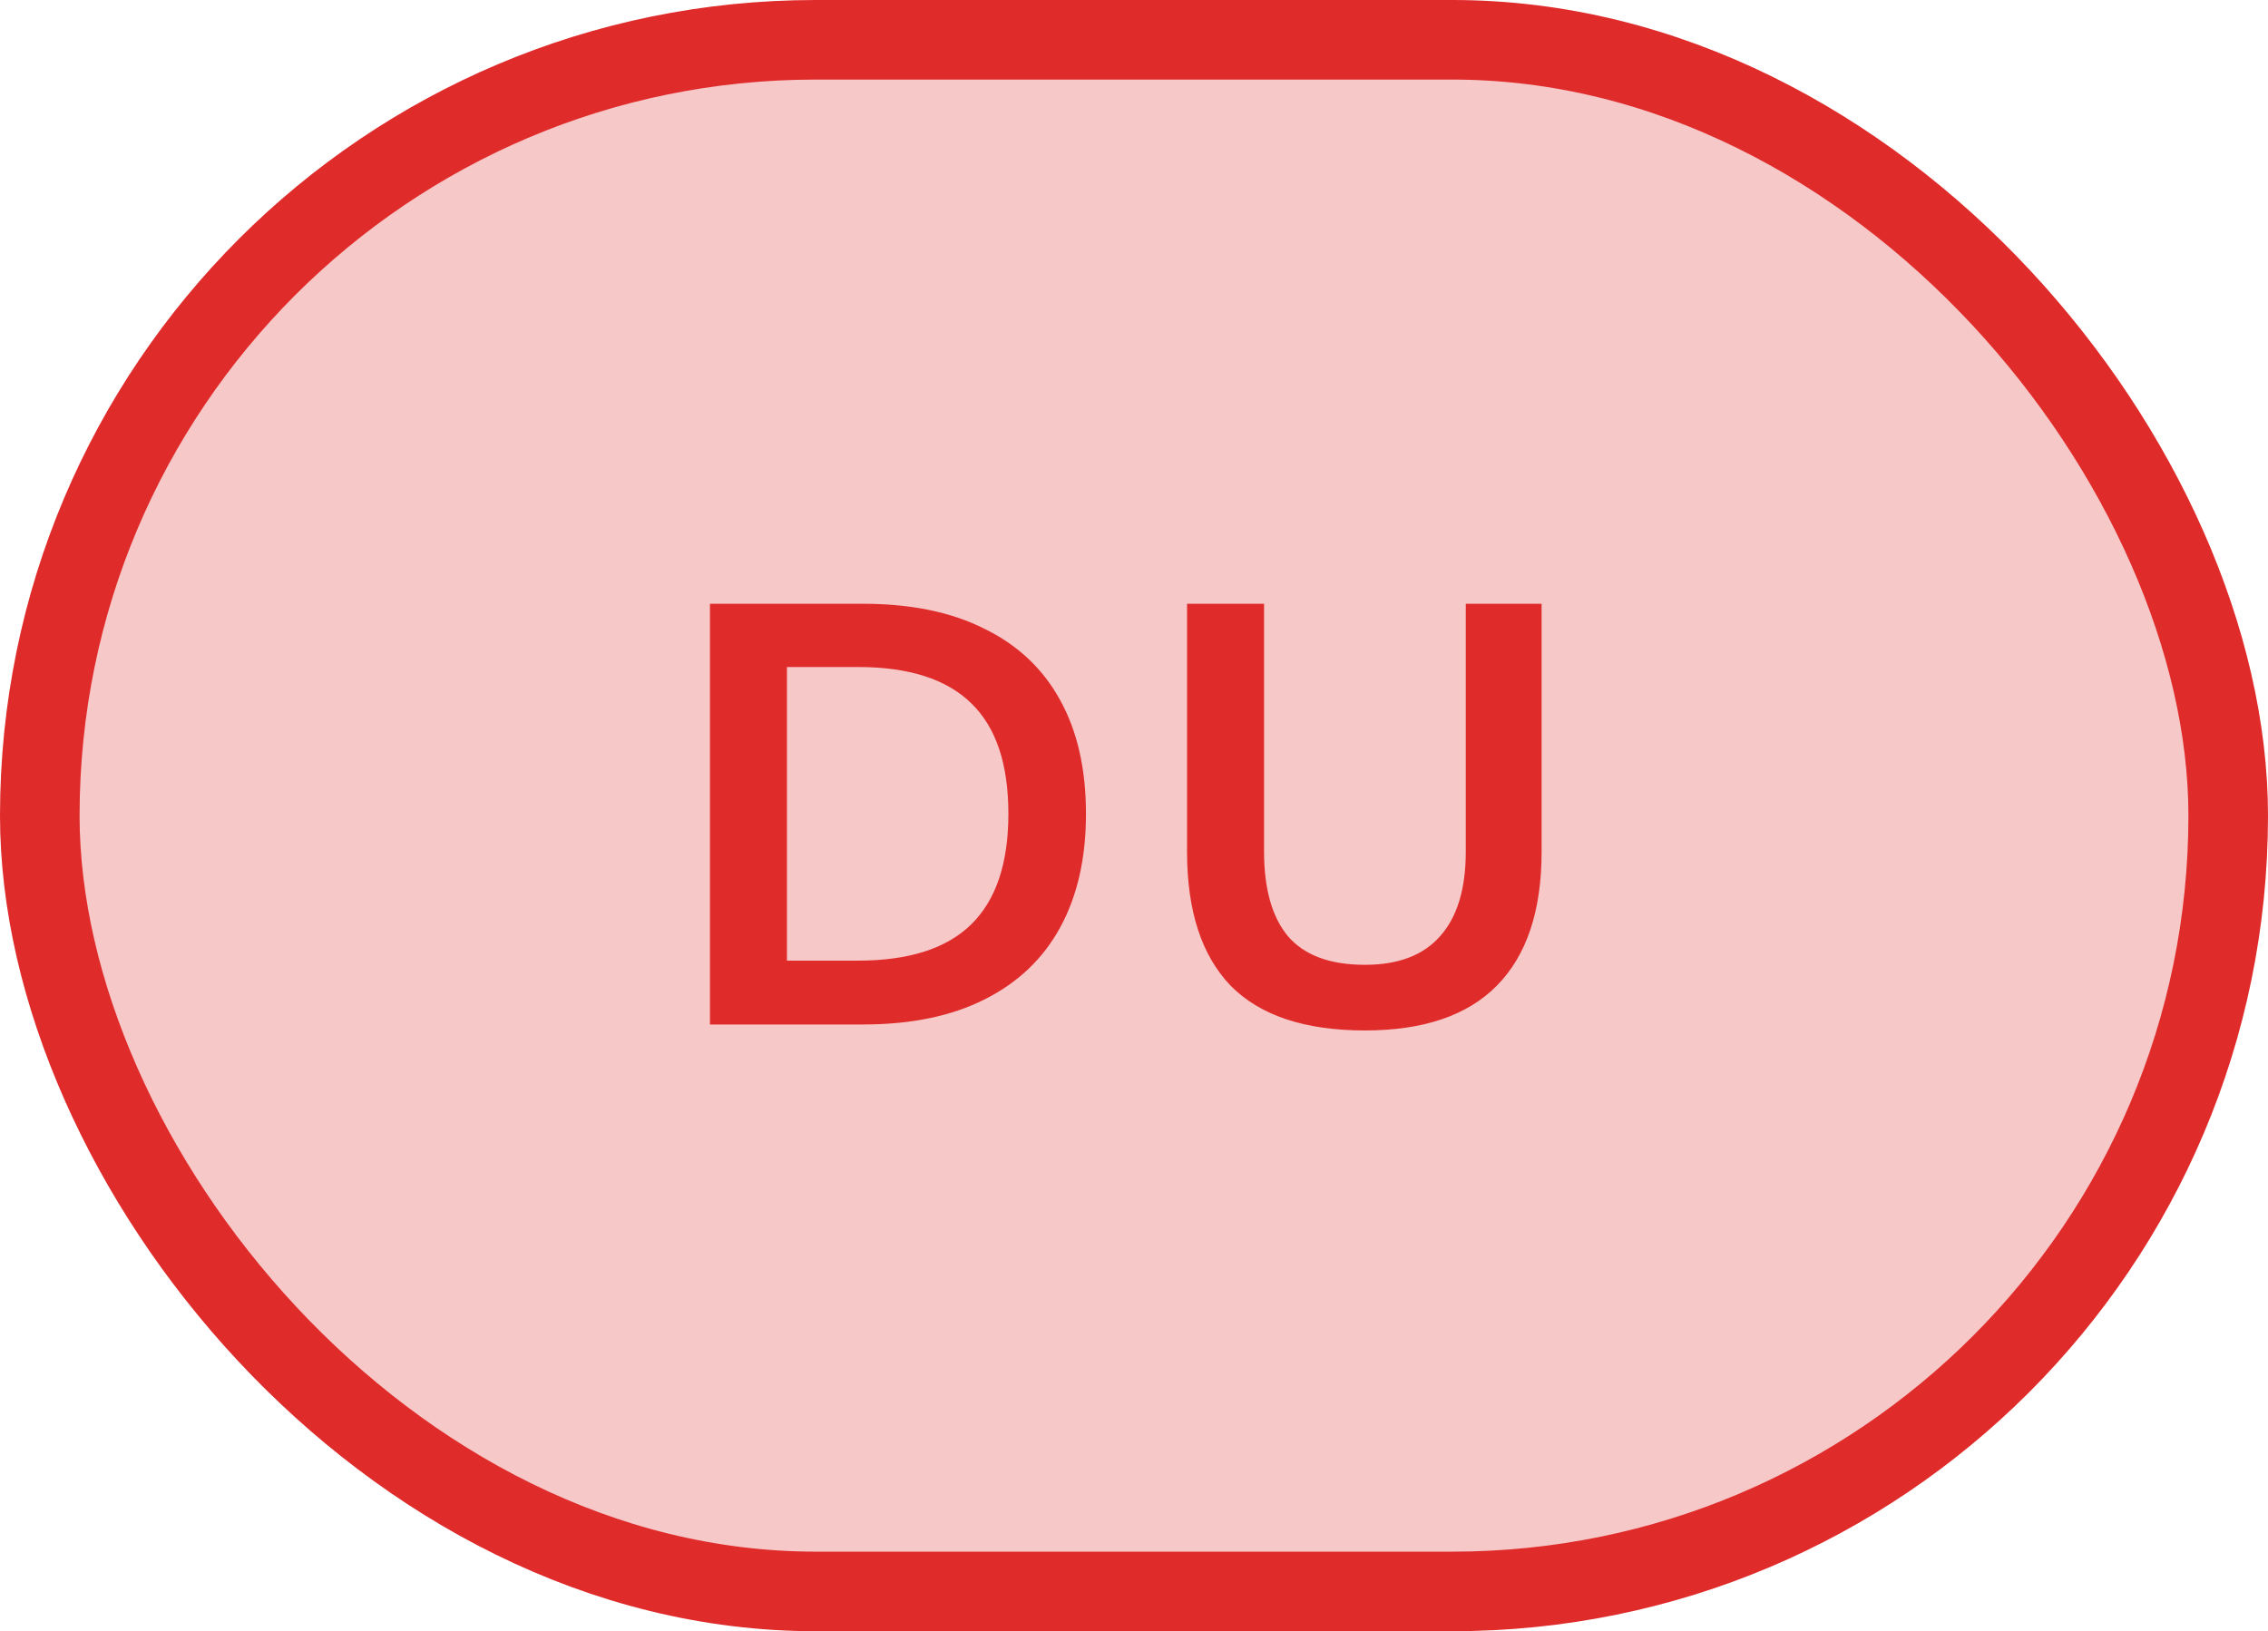 <svg width="114" height="82" viewBox="0 0 114 82" fill="none" xmlns="http://www.w3.org/2000/svg">
<rect x="2" y="2" width="110" height="78" rx="39" fill="#E02B2B" fill-opacity="0.26"/>
<path d="M35.686 51.5V30.35H43.366C45.786 30.35 47.826 30.77 49.486 31.61C51.166 32.43 52.436 33.63 53.296 35.21C54.156 36.77 54.586 38.67 54.586 40.91C54.586 43.13 54.156 45.03 53.296 46.61C52.436 48.19 51.166 49.4 49.486 50.24C47.826 51.08 45.786 51.5 43.366 51.5H35.686ZM39.556 48.29H43.126C45.686 48.29 47.586 47.68 48.826 46.46C50.066 45.24 50.686 43.39 50.686 40.91C50.686 38.41 50.066 36.56 48.826 35.36C47.586 34.14 45.686 33.53 43.126 33.53H39.556V48.29ZM68.607 51.8C65.587 51.8 63.337 51.05 61.857 49.55C60.397 48.03 59.667 45.79 59.667 42.83V30.35H63.537V42.8C63.537 44.68 63.937 46.1 64.737 47.06C65.557 48.02 66.847 48.5 68.607 48.5C70.287 48.5 71.547 48.02 72.387 47.06C73.247 46.1 73.677 44.68 73.677 42.8V30.35H77.487V42.83C77.487 45.79 76.737 48.03 75.237 49.55C73.757 51.05 71.547 51.8 68.607 51.8Z" fill="#E02B2B"/>
<rect x="2" y="2" width="110" height="78" rx="39" stroke="#E02B2B" stroke-width="4"/>
</svg>
